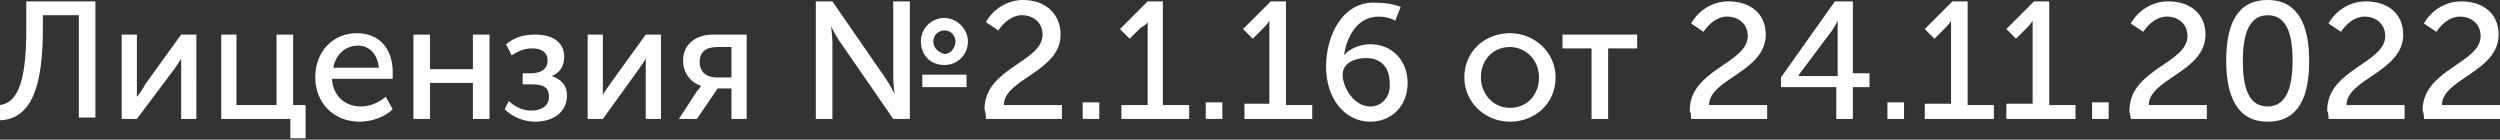 <?xml version="1.0" encoding="utf-8"?>
<!-- Generator: Adobe Illustrator 25.2.3, SVG Export Plug-In . SVG Version: 6.00 Build 0)  -->
<svg version="1.1" id="Layer_1" xmlns="http://www.w3.org/2000/svg" xmlns:xlink="http://www.w3.org/1999/xlink" x="0px" y="0px"
	 viewBox="0 0 180.8 10.1" style="enable-background:new 0 0 180.8 10.1;" xml:space="preserve">
<rect x="0" y="0" width="180.8" height="10.1" fill="#333333" stroke="none"/>
<style type="text/css">
	.st0{fill:#FFFFFF;}
</style>
<path class="st0" d="M0,7.6v1.1c2.3-0.1,3.1-2.5,3.1-6.6v-1h2.6v7.4h1.2V0.1H1.9v2C1.9,5.6,1.4,7.4,0,7.6z M8.8,8.6h1.1L12.6,5
	c0.2-0.3,0.5-0.7,0.5-0.8h0c0,0.1,0,0.5,0,0.8v3.6h1.1V2.5h-1.1l-2.6,3.6C10.3,6.5,10,6.9,9.9,7h0c0-0.1,0-0.5,0-0.8V2.5H8.8V8.6z
	 M16,8.6h5v1.4h1.1V7.6h-0.9V2.5H20v5.1h-2.9V2.5H16V8.6z M22.8,5.6c0,1.8,1.3,3.2,3.2,3.2c0.8,0,1.8-0.3,2.4-0.9L27.9,7
	c-0.5,0.4-1.1,0.7-1.8,0.7c-1.1,0-2-0.7-2.1-2h4.4c0-0.2,0-0.3,0-0.5c0-1.6-0.9-2.8-2.6-2.8C24.2,2.4,22.8,3.6,22.8,5.6z M24.1,4.9
	c0.2-1,0.9-1.6,1.8-1.6c0.8,0,1.4,0.6,1.5,1.6H24.1z M29.9,8.6h1.2V6h3.1v2.6h1.2V2.5h-1.2V5h-3.1V2.5h-1.2V8.6z M36.5,7.9
	c0.5,0.5,1.3,0.9,2.2,0.9c1.2,0,2.3-0.6,2.3-1.9c0-0.8-0.5-1.2-1.1-1.4v0c0.5-0.2,0.9-0.6,0.9-1.4c0-1.1-0.9-1.6-2.1-1.6
	c-1,0-1.6,0.3-2.1,0.7l0.4,0.8c0.5-0.3,0.9-0.5,1.5-0.5c0.7,0,1.1,0.3,1.1,0.9c0,0.6-0.5,0.9-1.2,0.9h-0.6v0.8h0.7
	c0.9,0,1.2,0.3,1.2,0.9c0,0.7-0.6,1-1.3,1c-0.7,0-1.3-0.4-1.6-0.7L36.5,7.9z M42.5,8.6h1.1L46.2,5c0.2-0.3,0.5-0.7,0.5-0.8h0
	c0,0.1,0,0.5,0,0.8v3.6h1.1V2.5h-1.1l-2.6,3.6c-0.2,0.3-0.5,0.7-0.5,0.8h0c0-0.1,0-0.5,0-0.8V2.5h-1.1V8.6z M49.1,8.6h1.3l1.5-2.2h1
	v2.2H54V2.5h-2.4c-1.3,0-2.2,0.7-2.2,1.9c0,0.9,0.6,1.6,1.3,1.8v0c0,0-0.1,0.2-0.3,0.4L49.1,8.6z M51.8,5.6c-0.7,0-1.2-0.4-1.2-1.1
	c0-0.8,0.5-1.1,1.3-1.1h1v2.2H51.8z M59,8.6h1.2V3.1c0-0.5-0.1-1.2-0.1-1.2h0c0,0,0.4,0.8,0.7,1.2l3.8,5.5h1.2V0.1h-1.2v5.5
	c0,0.5,0.1,1.2,0.1,1.2h0c0,0-0.4-0.8-0.7-1.2l-3.8-5.5H59V8.6z M66.6,3c0,1,0.7,1.7,1.7,1.7C69.3,4.7,70,3.9,70,3
	c0-0.9-0.8-1.7-1.7-1.7C67.4,1.3,66.6,2,66.6,3z M67.5,3c0-0.5,0.4-0.8,0.8-0.8c0.5,0,0.8,0.4,0.8,0.8s-0.3,0.9-0.8,0.9
	C67.9,3.8,67.5,3.5,67.5,3z M66.7,6.3h3.2V5.4h-3.2V6.3z M71.3,8.6h5.5v-1h-4.2c0-1.9,4.1-2.4,4.1-5.1C76.7,1,75.6,0,74,0
	c-1.2,0-2.2,0.7-2.7,1.6l0.9,0.6c0.4-0.6,1-1.1,1.7-1.1c0.9,0,1.5,0.6,1.5,1.4c0,2-4.2,2.4-4.2,5.4C71.3,8.2,71.3,8.4,71.3,8.6z
	 M78.3,8.6h1.2V7.4h-1.2V8.6z M81.1,8.6H86v-1h-1.9V0.1h-1.1l-2,2l0.7,0.7l0.8-0.8C82.9,1.8,83,1.6,83,1.6h0c0,0,0,0.3,0,0.5v5.5
	h-1.9V8.6z M87.2,8.6h1.2V7.4h-1.2V8.6z M90,8.6h4.9v-1H93V0.1h-1.1l-2,2l0.7,0.7l0.8-0.8c0.3-0.3,0.4-0.5,0.4-0.5h0
	c0,0,0,0.3,0,0.5v5.5H90V8.6z M95.9,4.8c0,2.4,1.4,4,3.2,4c1.6,0,2.7-1.2,2.7-2.8c0-1.6-1.1-2.8-2.7-2.8c-0.7,0-1.5,0.3-1.9,0.8h0
	c0.2-1.4,1-2.8,2.5-2.8c0.4,0,0.9,0.1,1.2,0.3l0.4-1c-0.5-0.2-1.1-0.3-1.7-0.3C97.1,0,95.9,2.6,95.9,4.8z M99.1,7.7
	c-1.2,0-2-1.4-2-2.3c0-0.8,0.8-1.2,1.7-1.2c1.1,0,1.7,0.7,1.7,1.8C100.6,6.9,100,7.7,99.1,7.7z M105.9,5.6c0,1.8,1.5,3.2,3.3,3.2
	c1.8,0,3.3-1.3,3.3-3.2c0-1.8-1.5-3.2-3.3-3.2C107.4,2.4,105.9,3.7,105.9,5.6z M107.1,5.6c0-1.3,0.9-2.2,2.1-2.2
	c1.1,0,2.1,0.9,2.1,2.2c0,1.3-0.9,2.2-2.1,2.2C108,7.8,107.1,6.8,107.1,5.6z M115.1,8.6h1.2V3.5h2.1v-1H113v1h2.1V8.6z M122.3,8.6
	h5.5v-1h-4.2c0-1.9,4.1-2.4,4.1-5.1c0-1.5-1.1-2.4-2.7-2.4c-1.2,0-2.2,0.7-2.7,1.6l0.9,0.6c0.4-0.6,1-1.1,1.7-1.1
	c0.9,0,1.5,0.6,1.5,1.4c0,2-4.2,2.4-4.2,5.4C122.3,8.2,122.3,8.4,122.3,8.6z M128.7,6.3h4.1v2.3h1.2V6.3h1.2v-1H134V0.1h-1.3
	l-3.9,5.5V6.3z M130.1,5.4L130.1,5.4l2.4-3.2c0.2-0.3,0.4-0.7,0.4-0.7h0c0,0,0,0.5,0,0.9v3.1H130.1z M136.5,8.6h1.2V7.4h-1.2V8.6z
	 M139.3,8.6h4.9v-1h-1.9V0.1h-1.1l-2,2l0.7,0.7l0.8-0.8c0.3-0.3,0.4-0.5,0.4-0.5h0c0,0,0,0.3,0,0.5v5.5h-1.9V8.6z M145.2,8.6h4.9v-1
	h-1.9V0.1h-1.1l-2,2l0.7,0.7l0.8-0.8c0.3-0.3,0.4-0.5,0.4-0.5h0c0,0,0,0.3,0,0.5v5.5h-1.9V8.6z M151.3,8.6h1.2V7.4h-1.2V8.6z
	 M154.1,8.6h5.5v-1h-4.2c0-1.9,4.1-2.4,4.1-5.1c0-1.5-1.1-2.4-2.7-2.4c-1.2,0-2.2,0.7-2.7,1.6l0.9,0.6c0.4-0.6,1-1.1,1.7-1.1
	c0.9,0,1.5,0.6,1.5,1.4c0,2-4.2,2.4-4.2,5.4C154,8.2,154.1,8.4,154.1,8.6z M164,8.8c2.3,0,3-1.9,3-4.4c0-2.4-0.7-4.4-3-4.4
	c-2.3,0-3,1.9-3,4.4C161,6.8,161.7,8.8,164,8.8z M164,7.7c-1.4,0-1.8-1.4-1.8-3.3c0-1.8,0.4-3.3,1.8-3.3c1.4,0,1.8,1.4,1.8,3.3
	C165.8,6.2,165.4,7.7,164,7.7z M168.4,8.6h5.5v-1h-4.2c0-1.9,4.1-2.4,4.1-5.1c0-1.5-1.1-2.4-2.7-2.4c-1.2,0-2.2,0.7-2.7,1.6l0.9,0.6
	c0.4-0.6,1-1.1,1.7-1.1c0.9,0,1.5,0.6,1.5,1.4c0,2-4.2,2.4-4.2,5.4C168.4,8.2,168.4,8.4,168.4,8.6z M175.3,8.6h5.5v-1h-4.2
	c0-1.9,4.1-2.4,4.1-5.1c0-1.5-1.1-2.4-2.7-2.4c-1.2,0-2.2,0.7-2.7,1.6l0.9,0.6c0.4-0.6,1-1.1,1.7-1.1c0.9,0,1.5,0.6,1.5,1.4
	c0,2-4.2,2.4-4.2,5.4C175.3,8.2,175.3,8.4,175.3,8.6z"/>
</svg>
